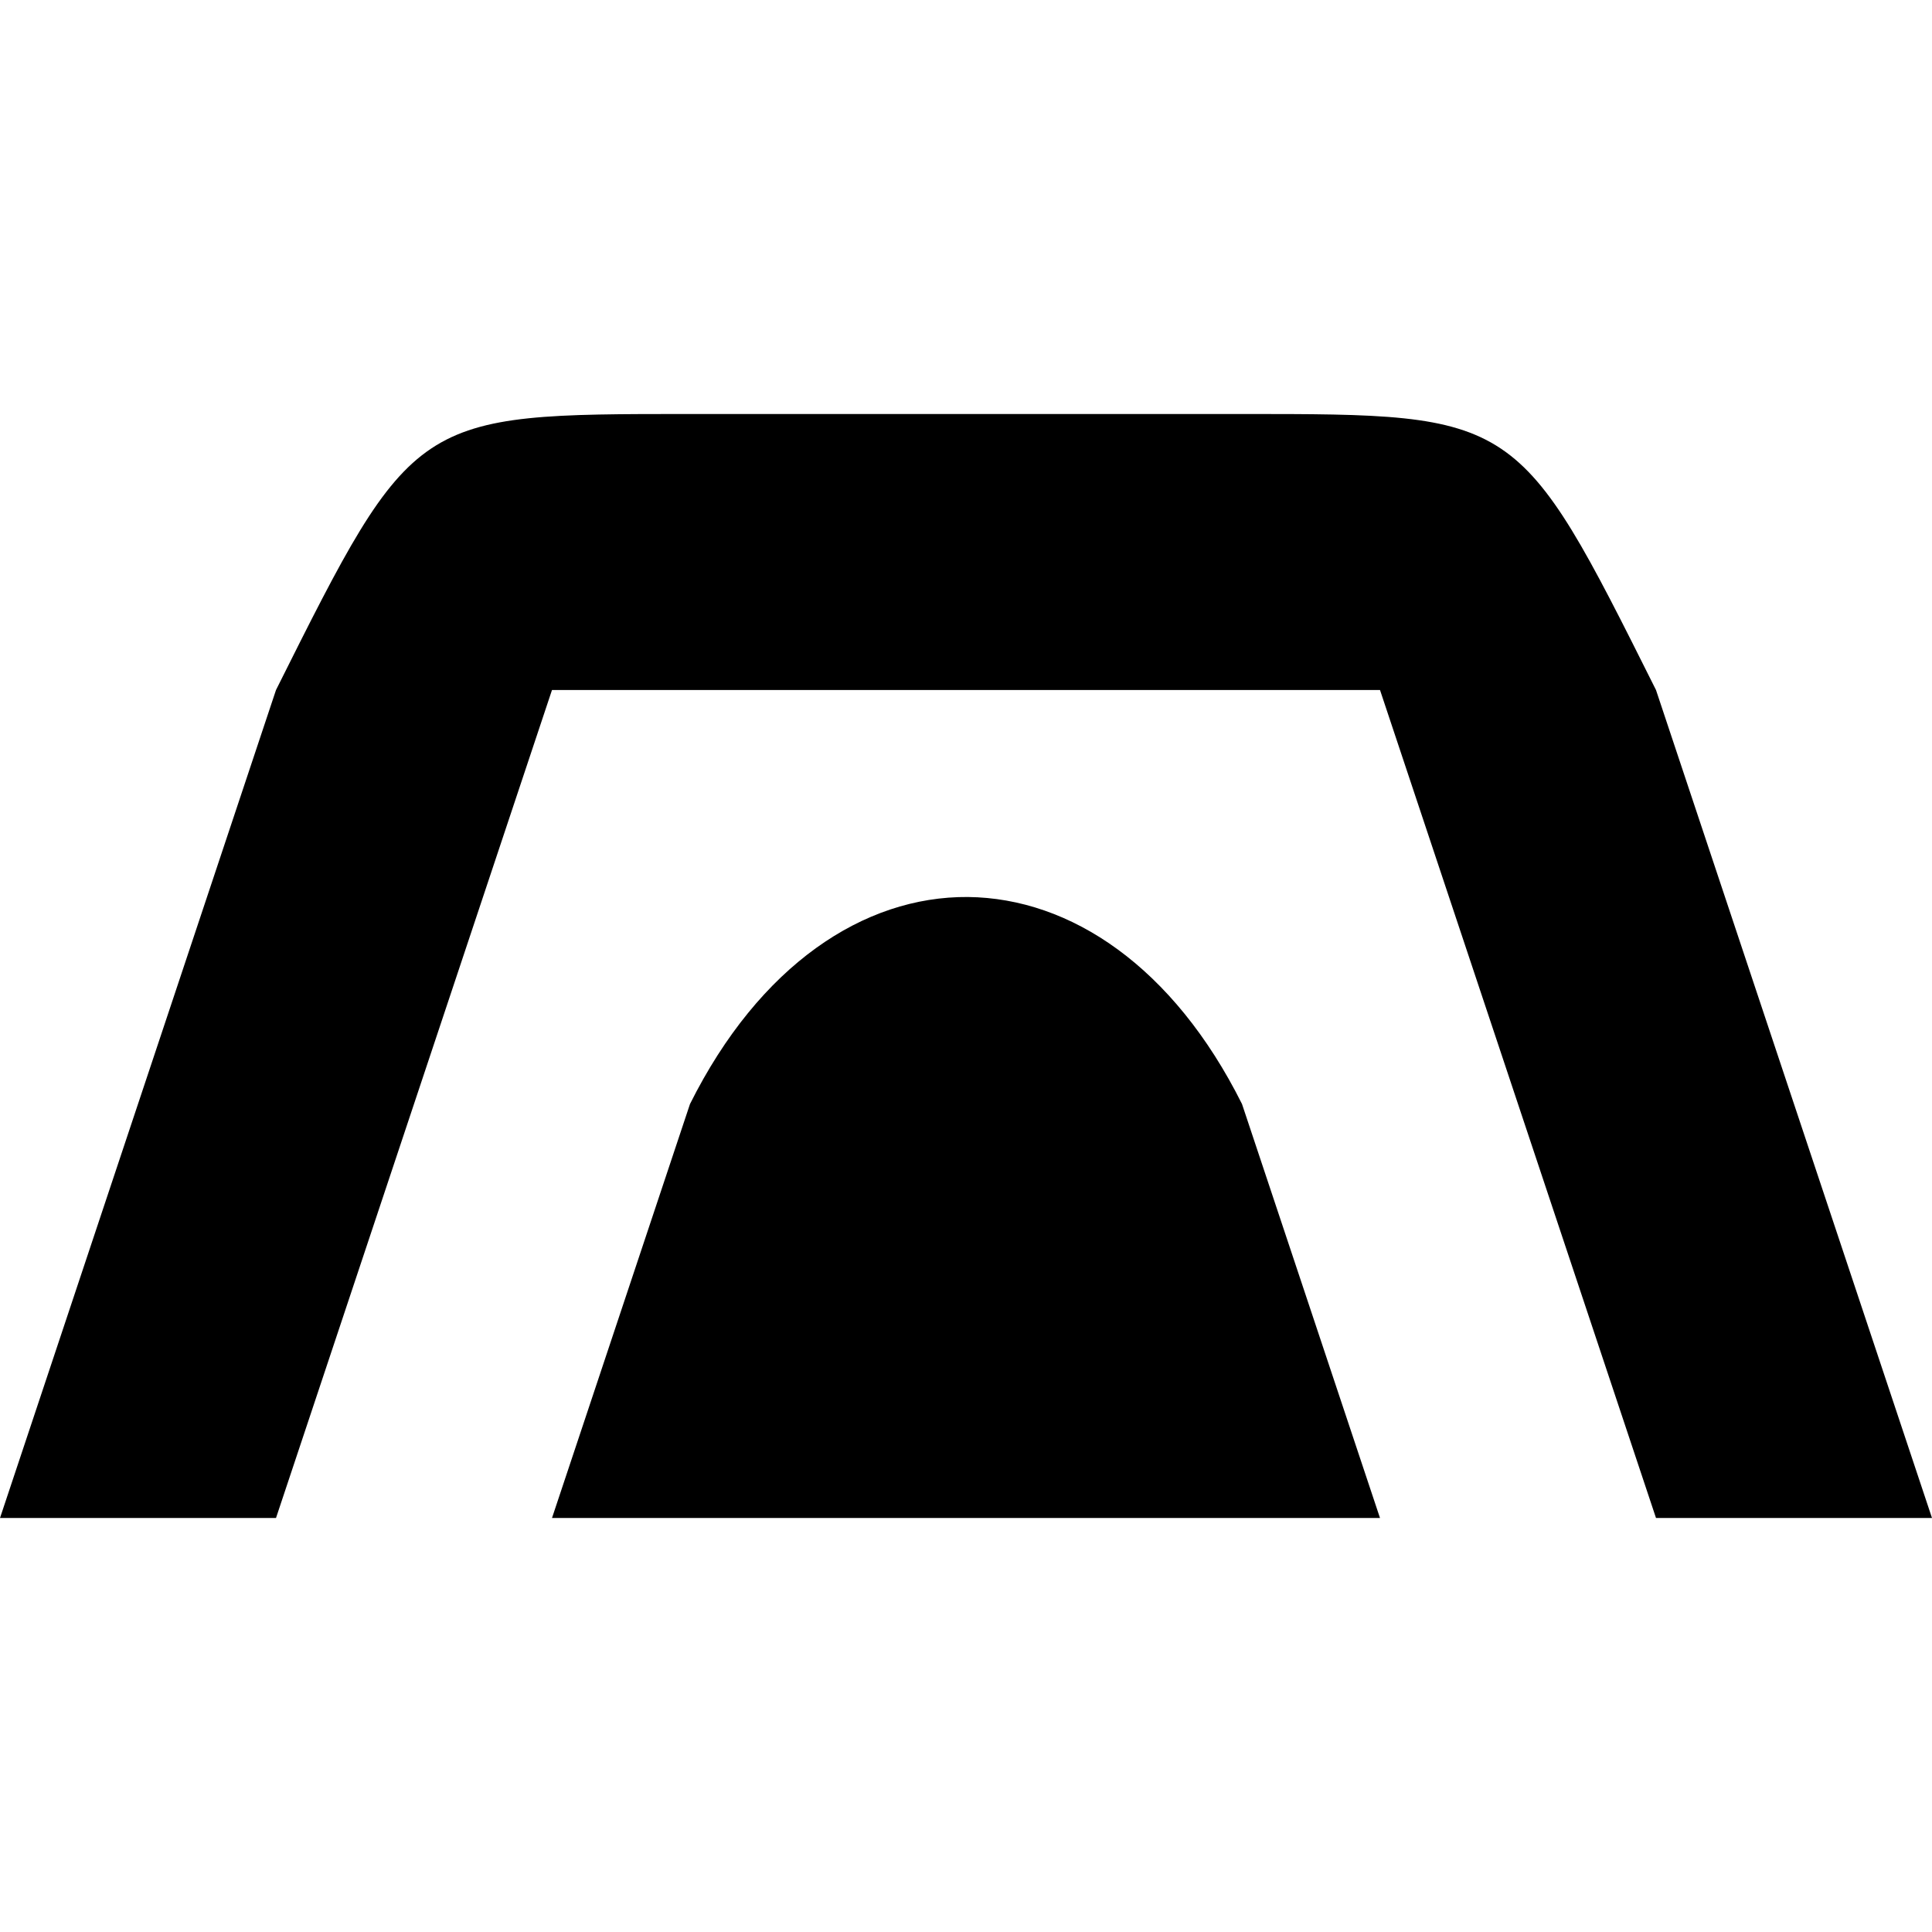 <svg xmlns="http://www.w3.org/2000/svg" width="14" height="14" viewBox="0 0 14 14"><path d="M 5,3 C 3,3 3,3 2,5 L 0,11 H 2 L 4,5 h 6 l 2,6 h 2 L 12,5 C 11,3 11,3 9,3 Z M 7.014,6.5 C 6.259,6.494 5.503,6.994 5,8 l -1,3 h 6 L 9,8 C 8.503,7.006 7.759,6.508 7.014,6.5 Z"/></svg>
